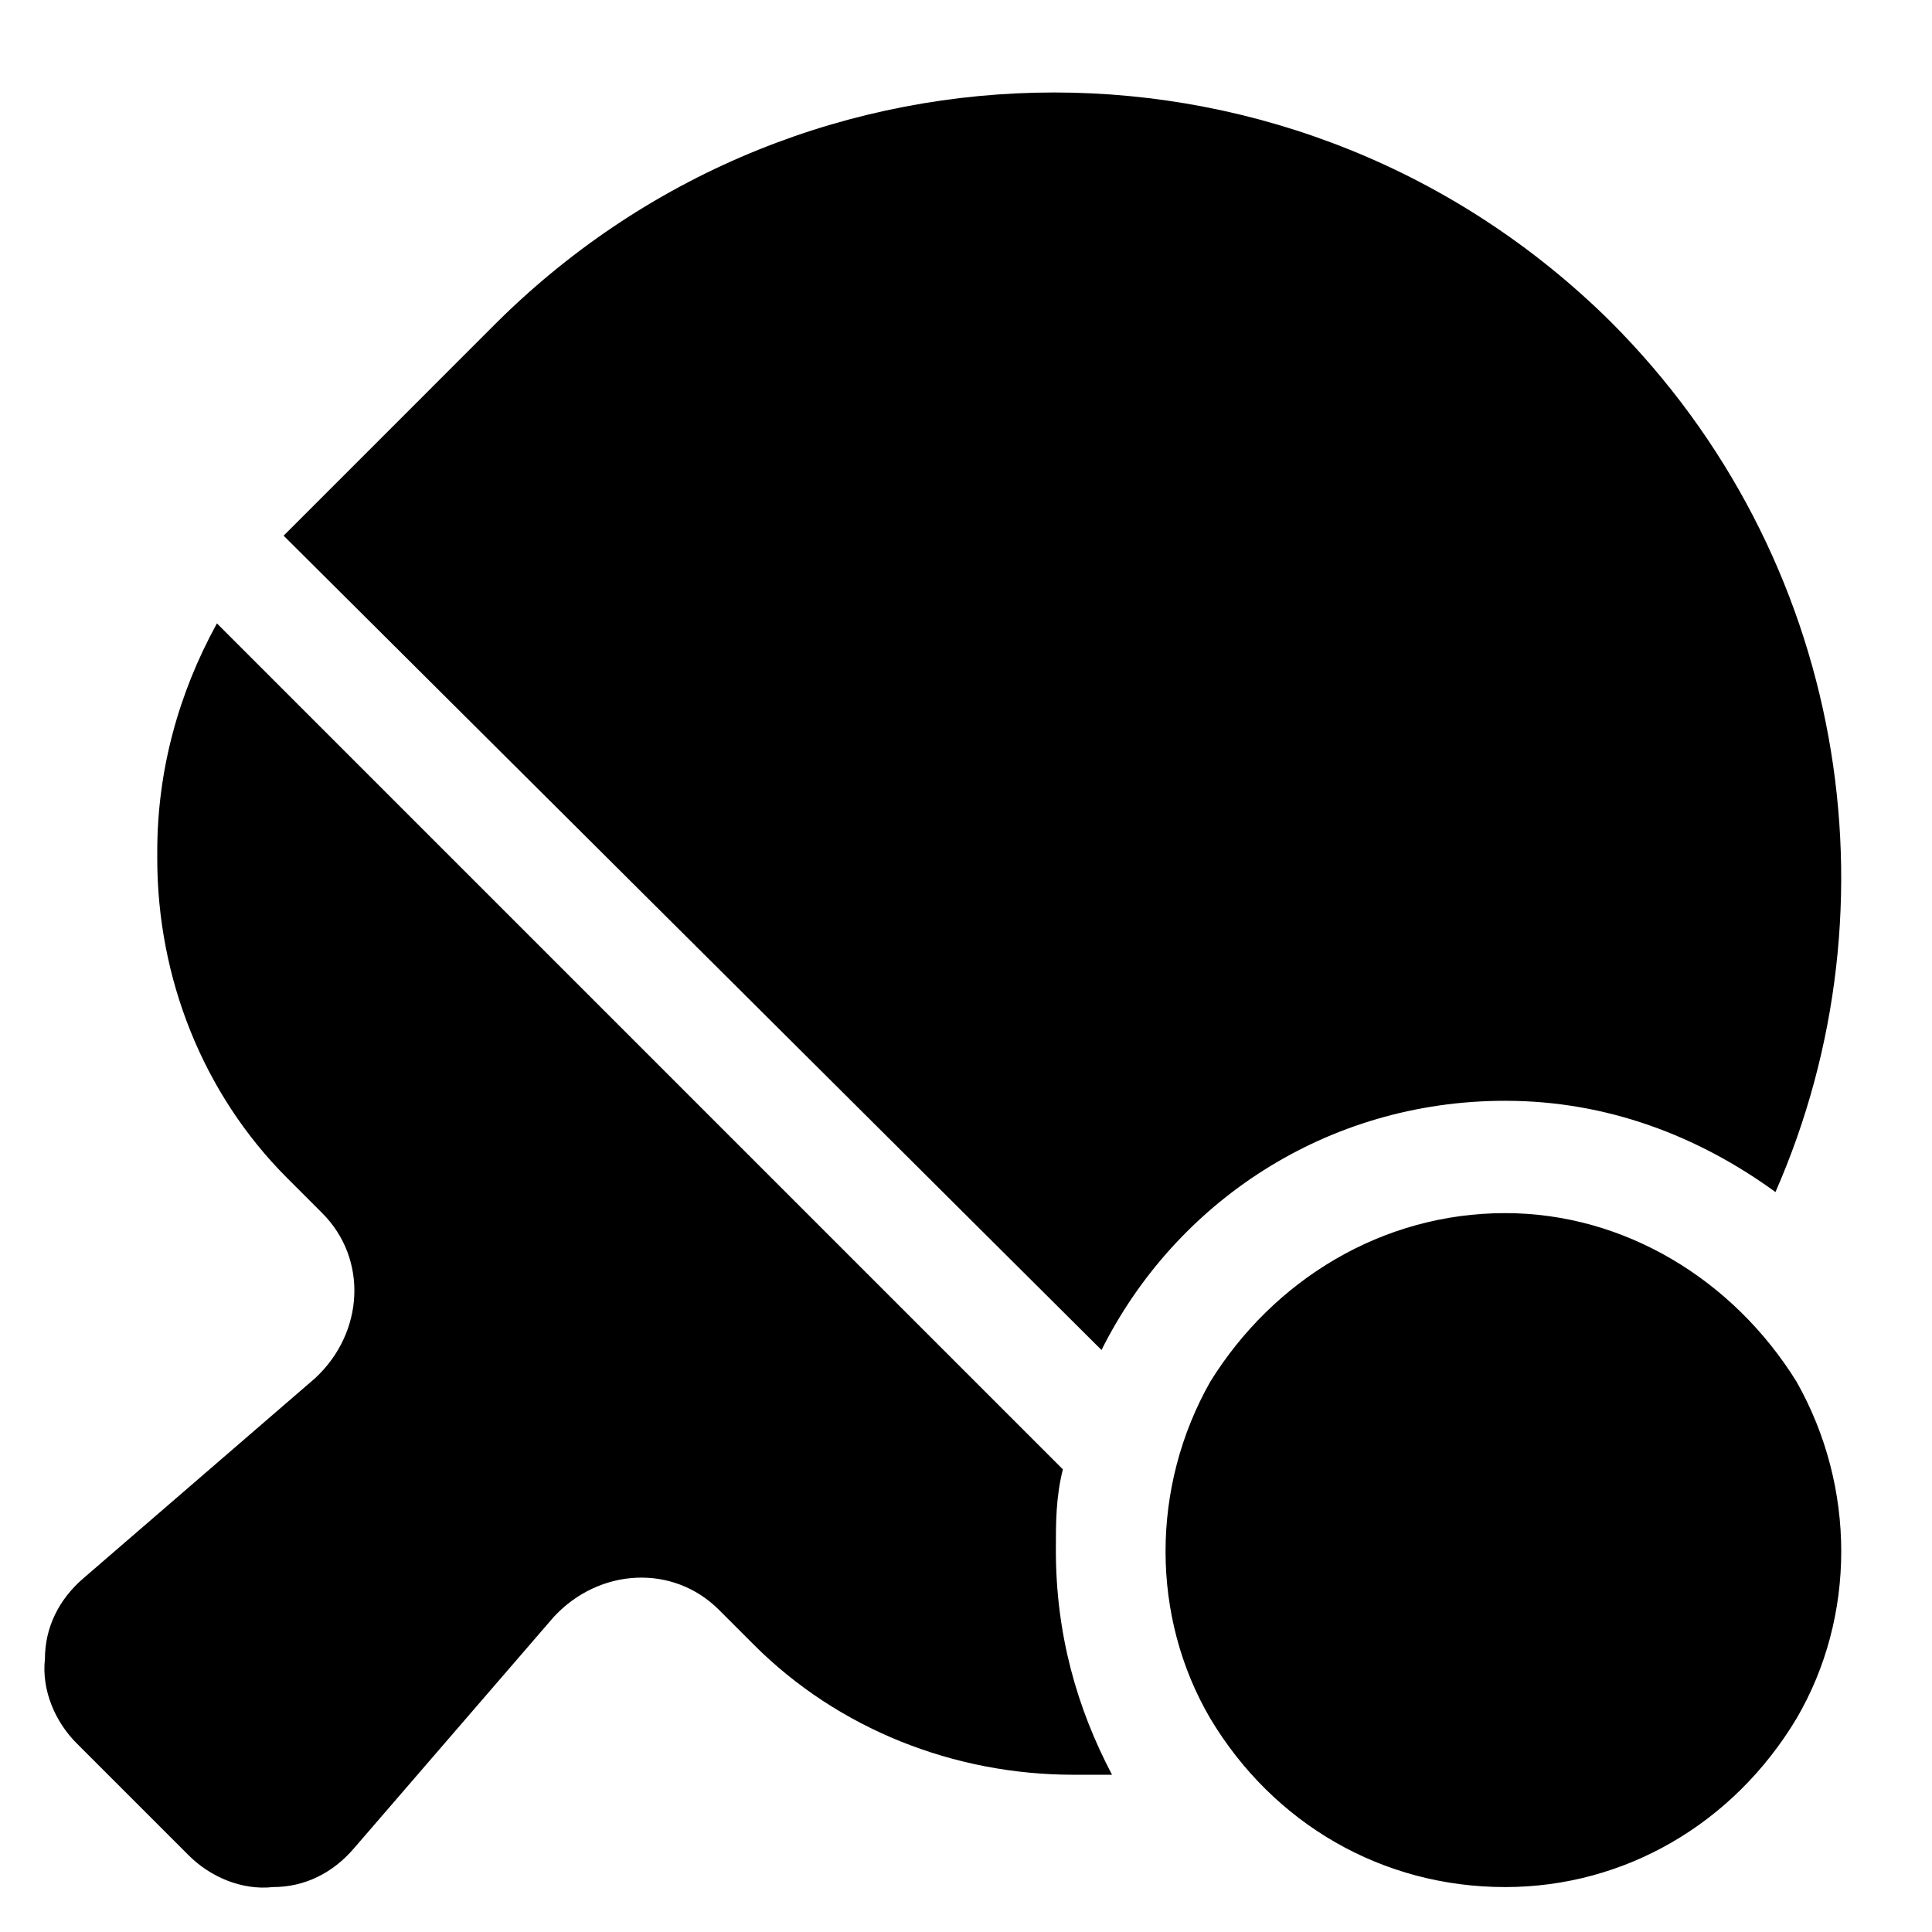 <svg width="43" height="43" viewBox="0 0 43 43" fill="none" xmlns="http://www.w3.org/2000/svg">
<path d="M33.5 24.5C29.516 24.5 26.156 26.766 24.516 30.047L6.312 11.922L6.391 11.844L11.078 7.156C17.953 0.359 28.969 0.359 35.844 7.156C41.078 12.391 42.328 20.125 39.516 26.531C37.797 25.281 35.766 24.5 33.5 24.5ZM4.828 13.875L23.656 32.703C23.5 33.328 23.5 33.875 23.5 34.5C23.5 36.375 23.969 38.016 24.75 39.5C24.516 39.5 24.281 39.5 24.047 39.5H23.891C21.234 39.5 18.656 38.484 16.781 36.609L16 35.828C14.984 34.812 13.344 34.891 12.328 35.984L7.875 41.141C7.406 41.688 6.781 42 6.078 42C5.375 42.078 4.672 41.766 4.203 41.297L1.703 38.797C1.234 38.328 0.922 37.625 1 36.922C1 36.219 1.312 35.594 1.859 35.125L7.016 30.672C8.109 29.656 8.188 28.016 7.172 27L6.391 26.219C4.516 24.344 3.5 21.766 3.5 19.109V18.953C3.5 17.156 3.969 15.438 4.828 13.875ZM33.5 27C36.156 27 38.578 28.484 39.984 30.75C41.312 33.094 41.312 35.984 39.984 38.25C38.578 40.594 36.156 42 33.5 42C30.766 42 28.344 40.594 26.938 38.25C25.609 35.984 25.609 33.094 26.938 30.75C28.344 28.484 30.766 27 33.5 27Z" fill="black"/>
</svg>
